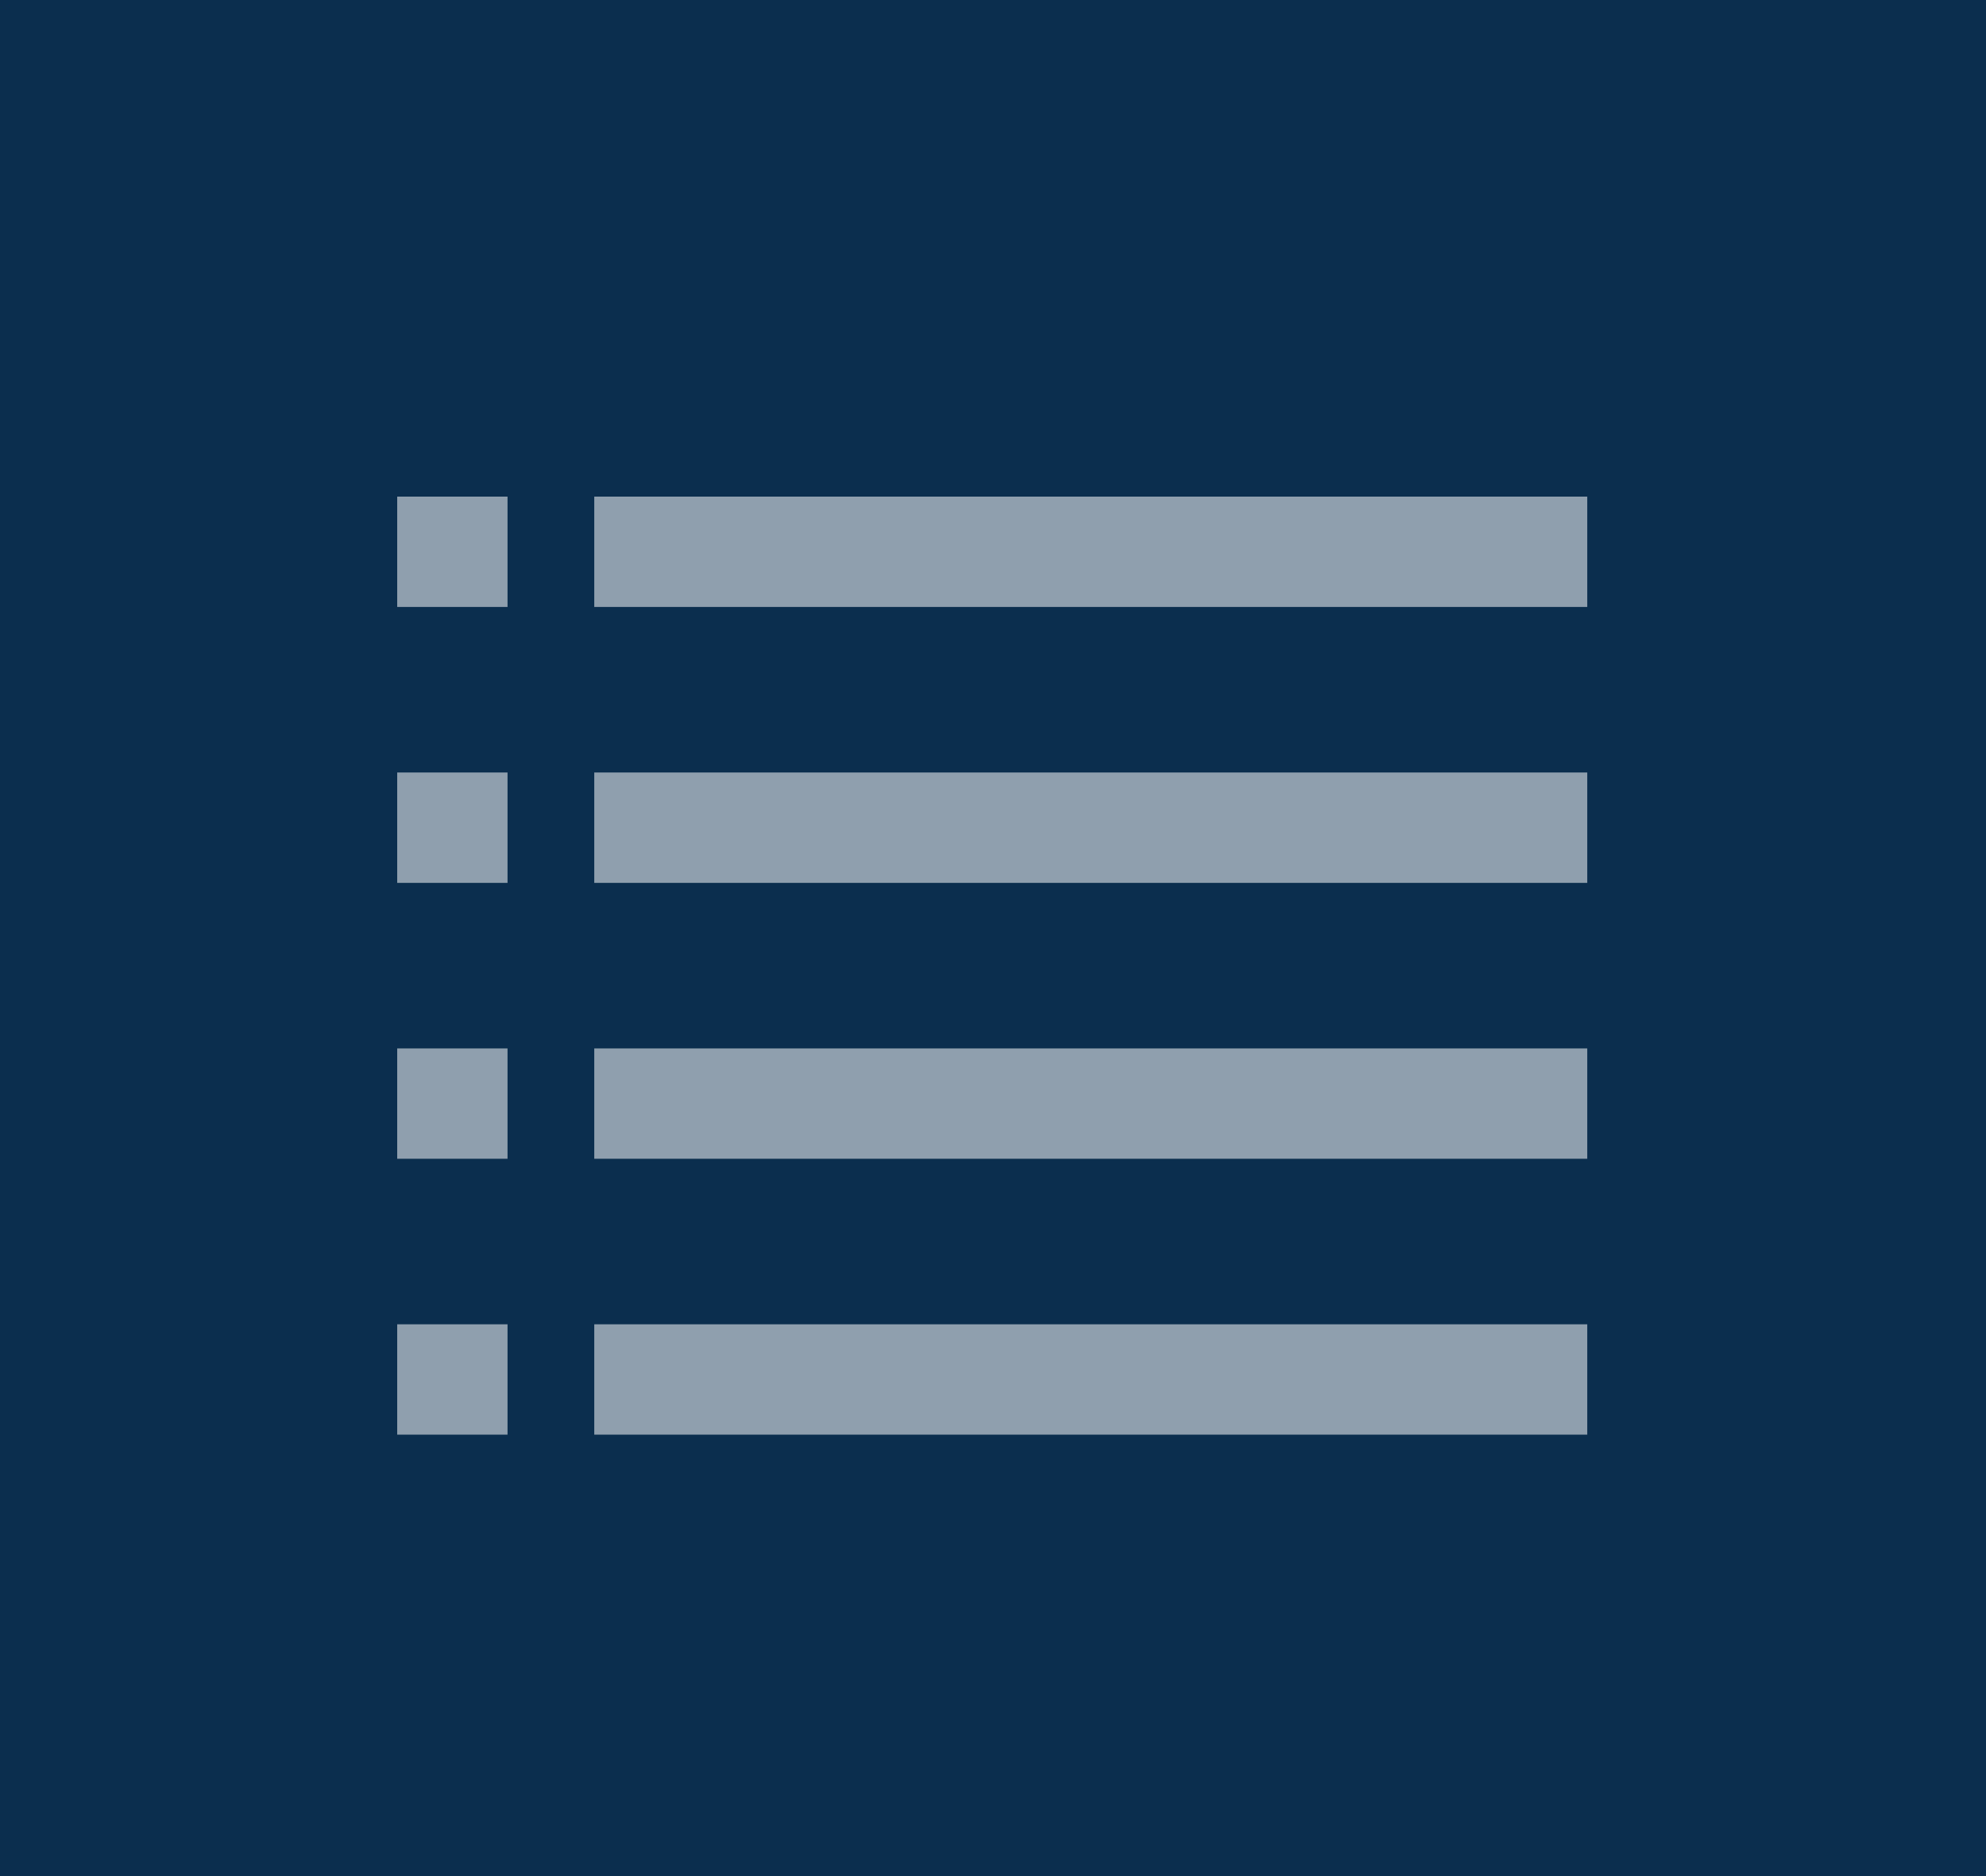 <svg xmlns="http://www.w3.org/2000/svg" width="36" height="34" viewBox="0 0 36 34">
  <g id="Group_8506" data-name="Group 8506" transform="translate(-15288 5344)">
    <rect id="Rectangle_7376" data-name="Rectangle 7376" width="36" height="34" transform="translate(15288 -5344)" fill="#0b2e4e"/>
    <g id="Group_8550" data-name="Group 8550" transform="translate(-1.543)">
      <path id="Union_2" data-name="Union 2" d="M0,17V15H18v2Zm0-5V10H18v2ZM0,7V5H18V7ZM0,2V0H18V2Z" transform="translate(15300.315 -5335)" fill="#fff" opacity="0.54"/>
      <path id="Union_3" data-name="Union 3" d="M0,17V15H2v2Zm0-5V10H2v2ZM0,7V5H2V7ZM0,2V0H2V2Z" transform="translate(15296.743 -5335)" fill="#fff" opacity="0.54"/>
    </g>
  </g>
</svg>
